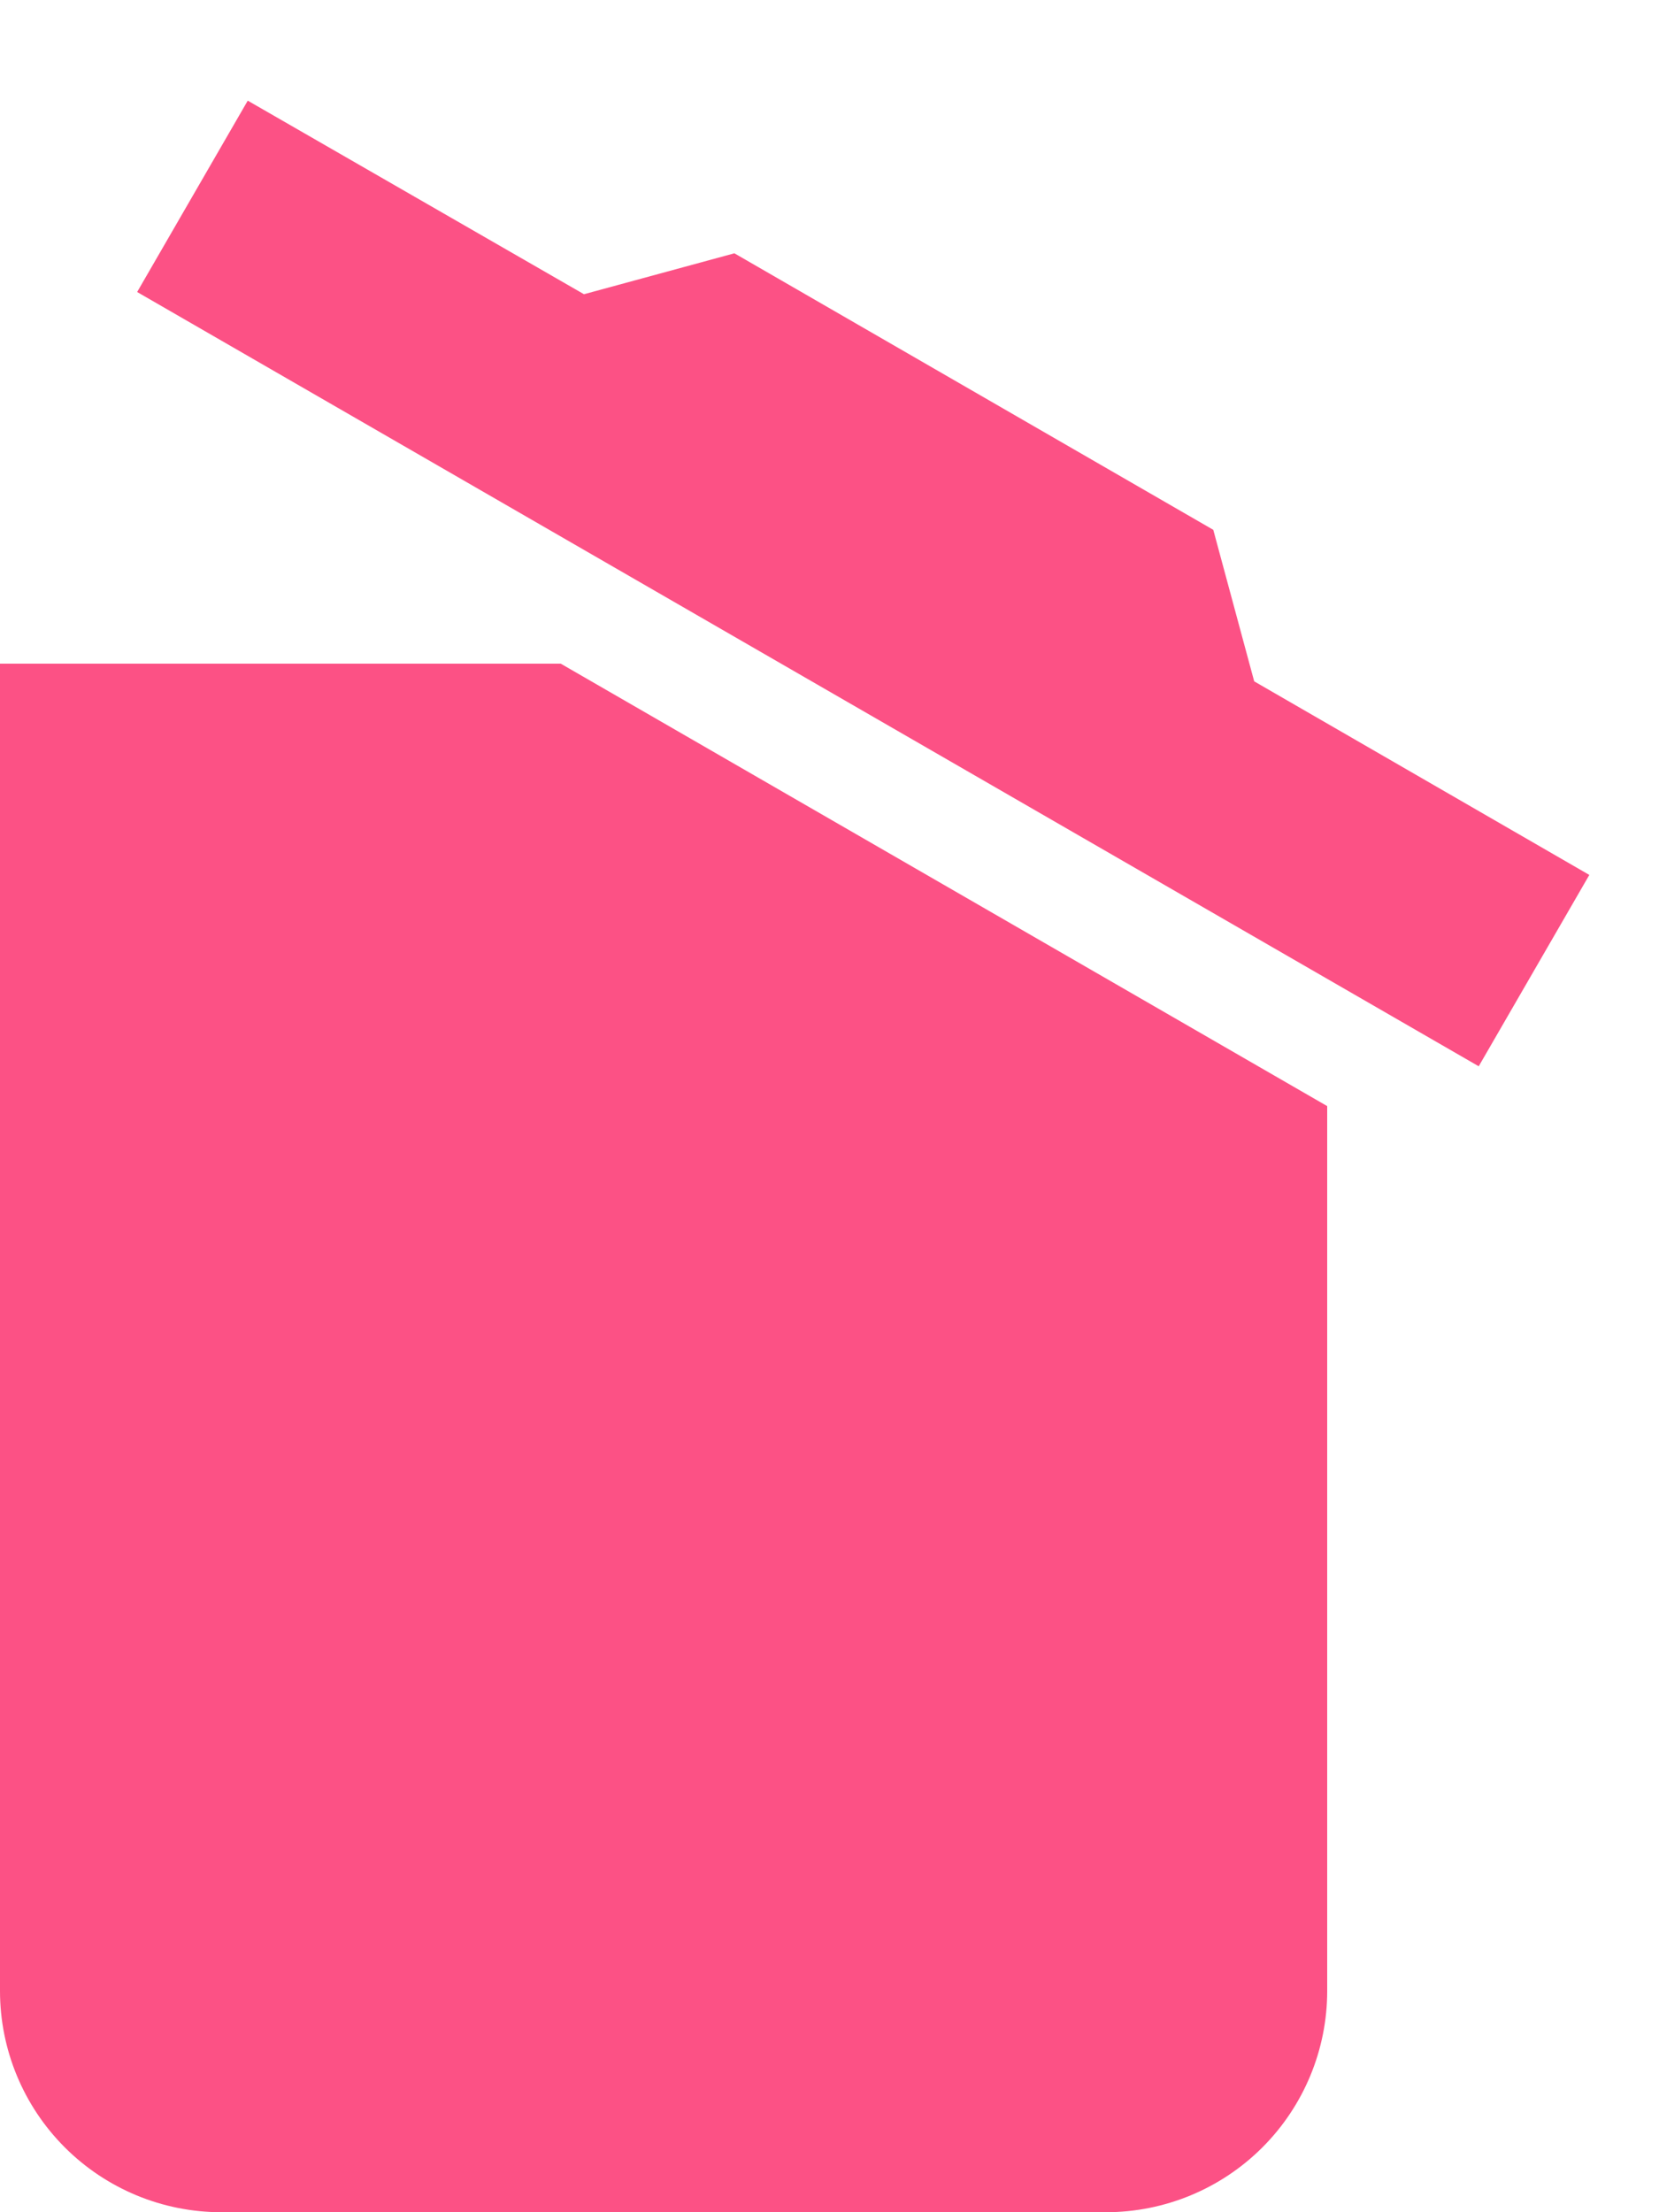 <svg width="15" height="20" viewBox="0 0 15 20" fill="none" xmlns="http://www.w3.org/2000/svg">
<path d="M14.37 7.91L13.37 9.64L1.24 2.64L2.24 0.91L5.28 2.66L6.64 2.29L10.97 4.79L11.34 6.16L14.37 7.91ZM0 18V6H5.07L12 10V18C12 18.53 11.789 19.039 11.414 19.414C11.039 19.789 10.53 20 10 20H2C1.47 20 0.961 19.789 0.586 19.414C0.211 19.039 0 18.53 0 18Z" fill="#FC5185"/>
</svg>
